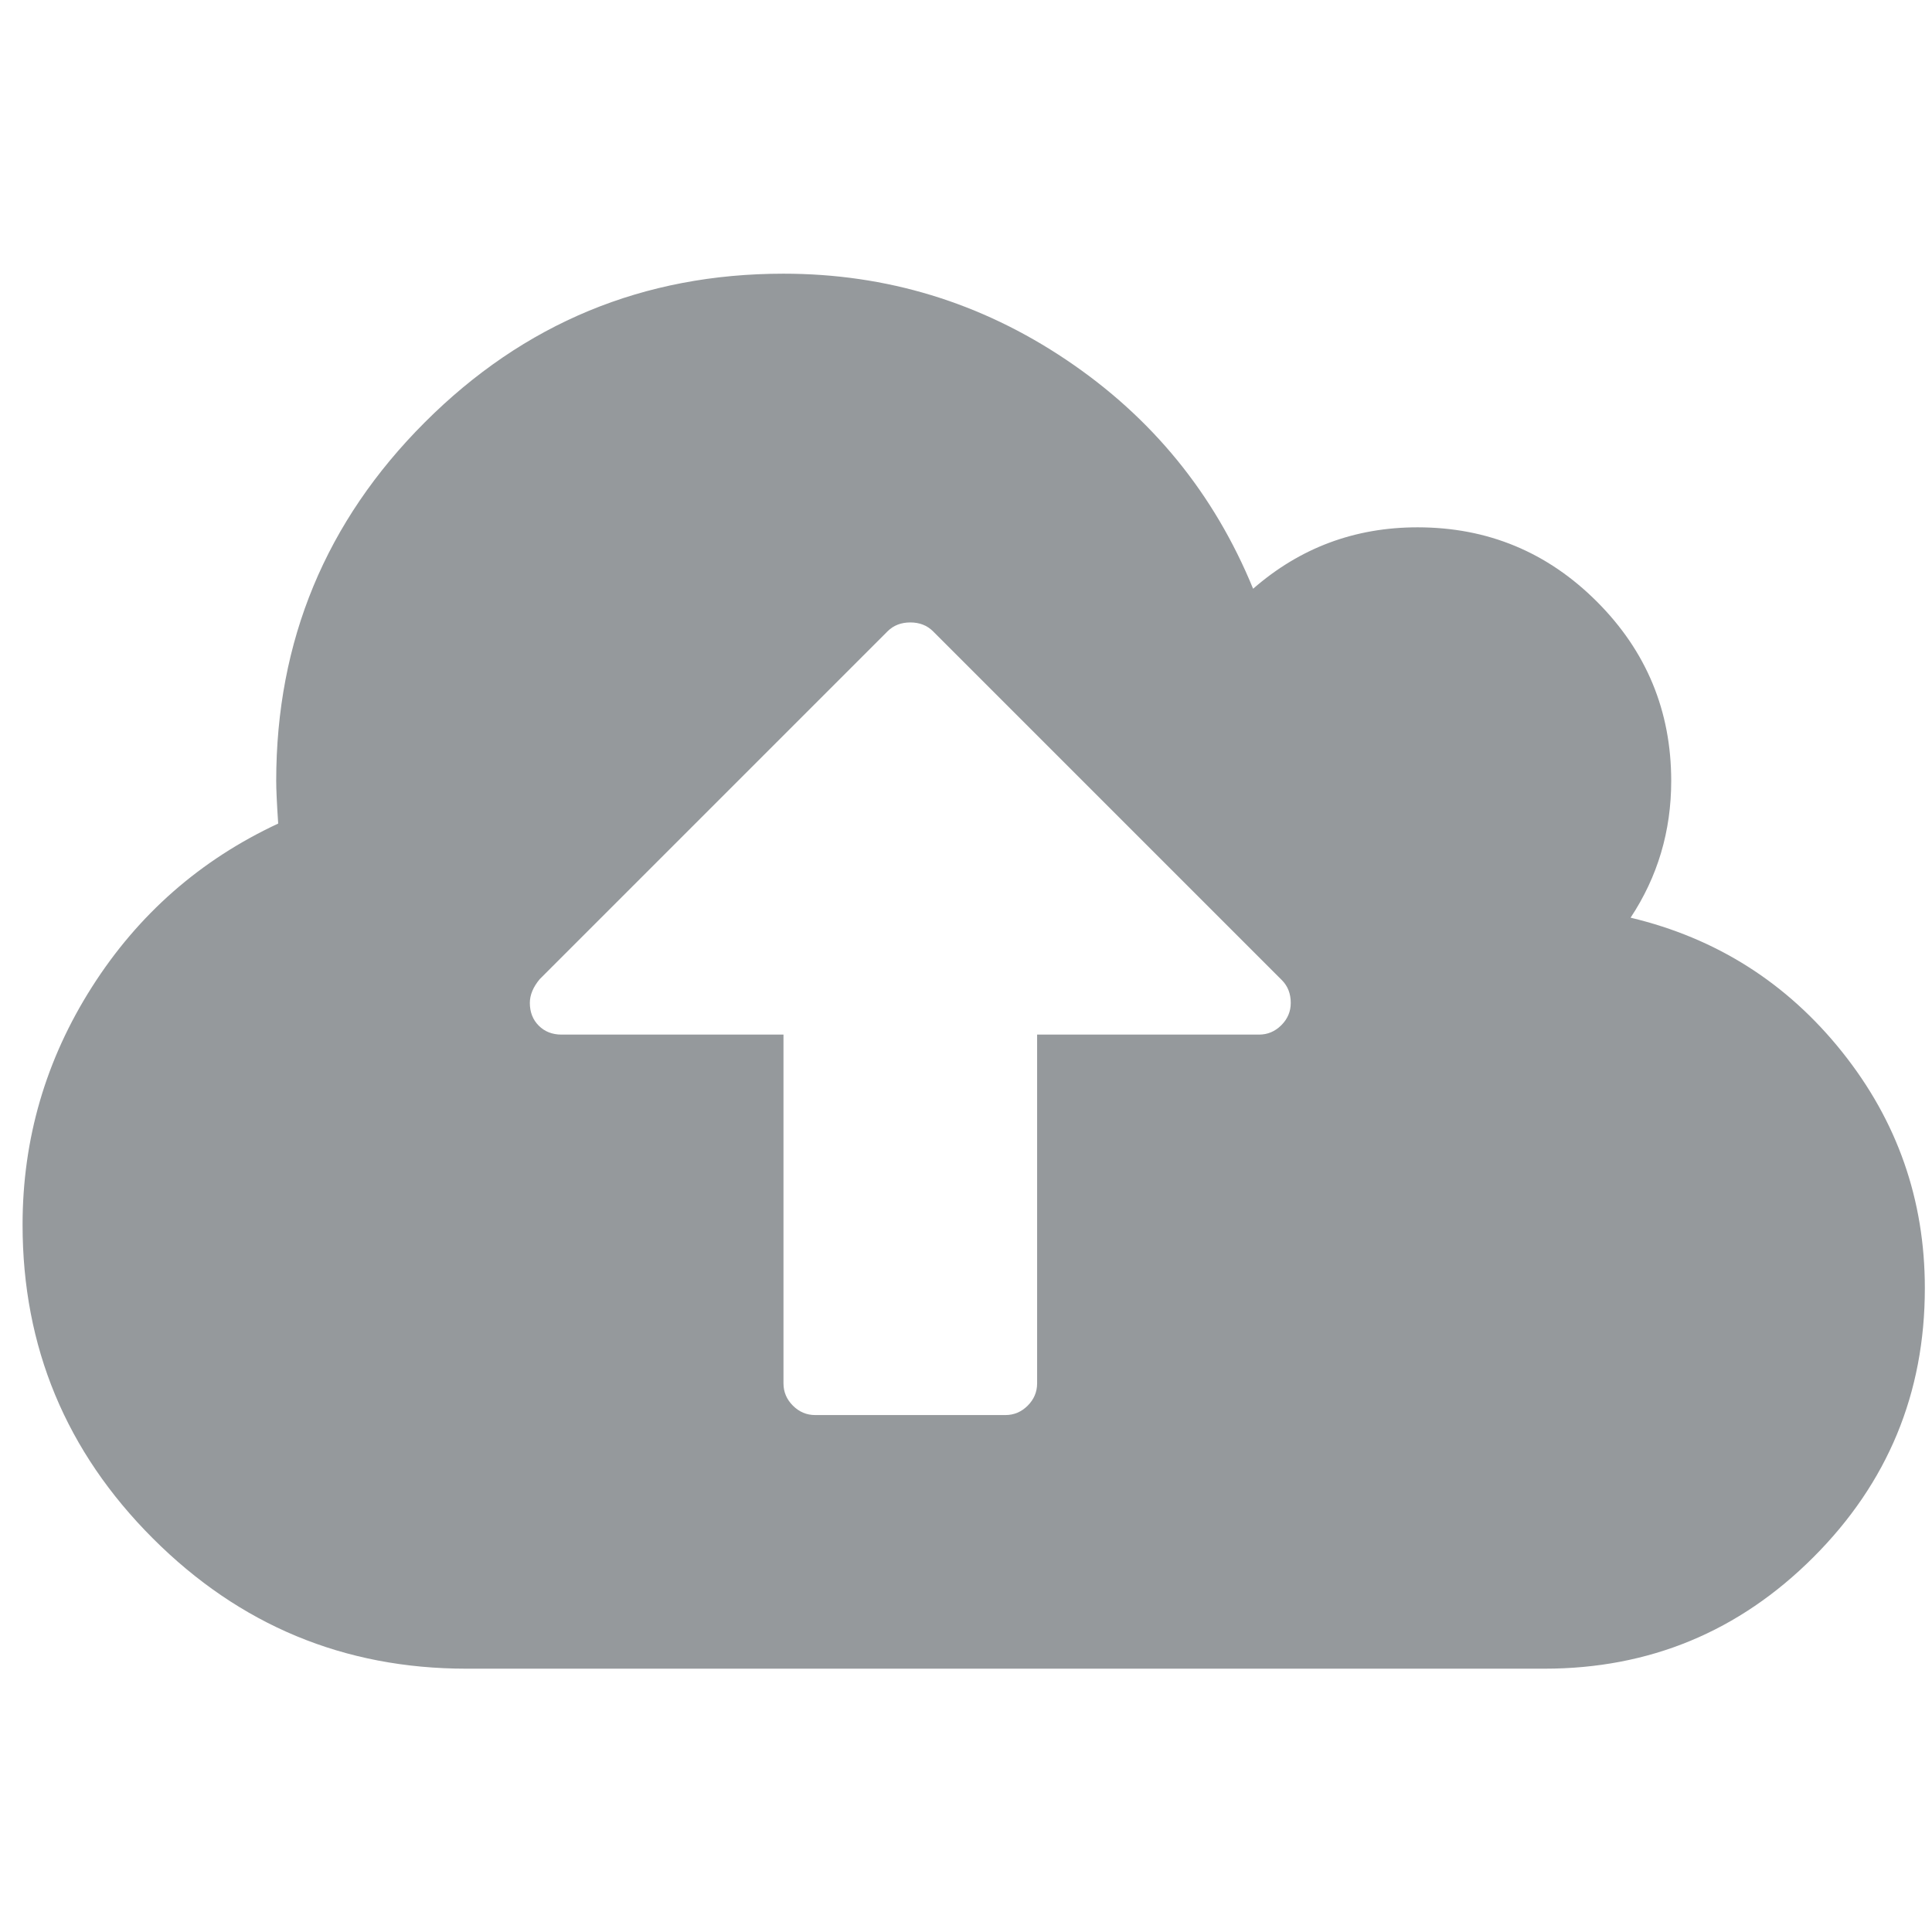 <?xml version="1.0" encoding="UTF-8" standalone="no"?>
<svg
   xmlns:dc="http://purl.org/dc/elements/1.1/"
   xmlns:cc="http://creativecommons.org/ns#"
   xmlns:rdf="http://www.w3.org/1999/02/22-rdf-syntax-ns#"
   xmlns:svg="http://www.w3.org/2000/svg"
   xmlns="http://www.w3.org/2000/svg"
   xmlns:sodipodi="http://sodipodi.sourceforge.net/DTD/sodipodi-0.dtd"
   xmlns:inkscape="http://www.inkscape.org/namespaces/inkscape"
   viewBox="0 -256 1950 1950"
   id="svg3001"
   version="1.1"
   inkscape:version="0.48.3.1 r9886"
   width="100%"
   height="100%"
   sodipodi:docname="cloud_upload_font_awesome.svg">
  <defs
     id="defs3009" />
  <sodipodi:namedview
     pagecolor="#ffffff"
     bordercolor="#666666"
     borderopacity="1"
     objecttolerance="10"
     gridtolerance="10"
     guidetolerance="10"
     inkscape:pageopacity="0"
     inkscape:pageshadow="2"
     inkscape:window-width="640"
     inkscape:window-height="480"
     id="namedview3007"
     showgrid="false"
     inkscape:zoom="0.13169643"
     inkscape:cx="960"
     inkscape:cy="896"
     inkscape:window-x="0"
     inkscape:window-y="25"
     inkscape:window-maximized="0"
     inkscape:current-layer="svg3001" />
  <g
     transform="matrix(1,0,0,-1,22.78,1428.237)"
     id="g3003">
    <path
       d="m 1280,672 q 0,14 -9,23 l -352,352 q -9,9 -23,9 -14,0 -23,-9 L 522,696 q -10,-12 -10,-24 0,-14 9,-23 9,-9 23,-9 H 768 V 288 q 0,-13 9.5,-22.5 Q 787,256 800,256 h 192 q 13,0 22.5,9.5 9.5,9.5 9.5,22.5 v 352 h 224 q 13,0 22.5,9.5 9.5,9.5 9.5,22.5 z M 1920,384 Q 1920,225 1807.5,112.5 1695,0 1536,0 H 448 Q 263,0 131.5,131.5 0,263 0,448 q 0,130 70,240 70,110 188,165 -2,30 -2,43 0,212 150,362 150,150 362,150 156,0 285.5,-87 129.5,-87 188.5,-231 71,62 166,62 106,0 181,-75 75,-75 75,-181 0,-76 -41,-138 130,-31 213.5,-135.5 Q 1920,518 1920,384 z"
       id="path3005"
       inkscape:connector-curvature="0"
       style="fill:#95999c" />
  </g>
</svg>
